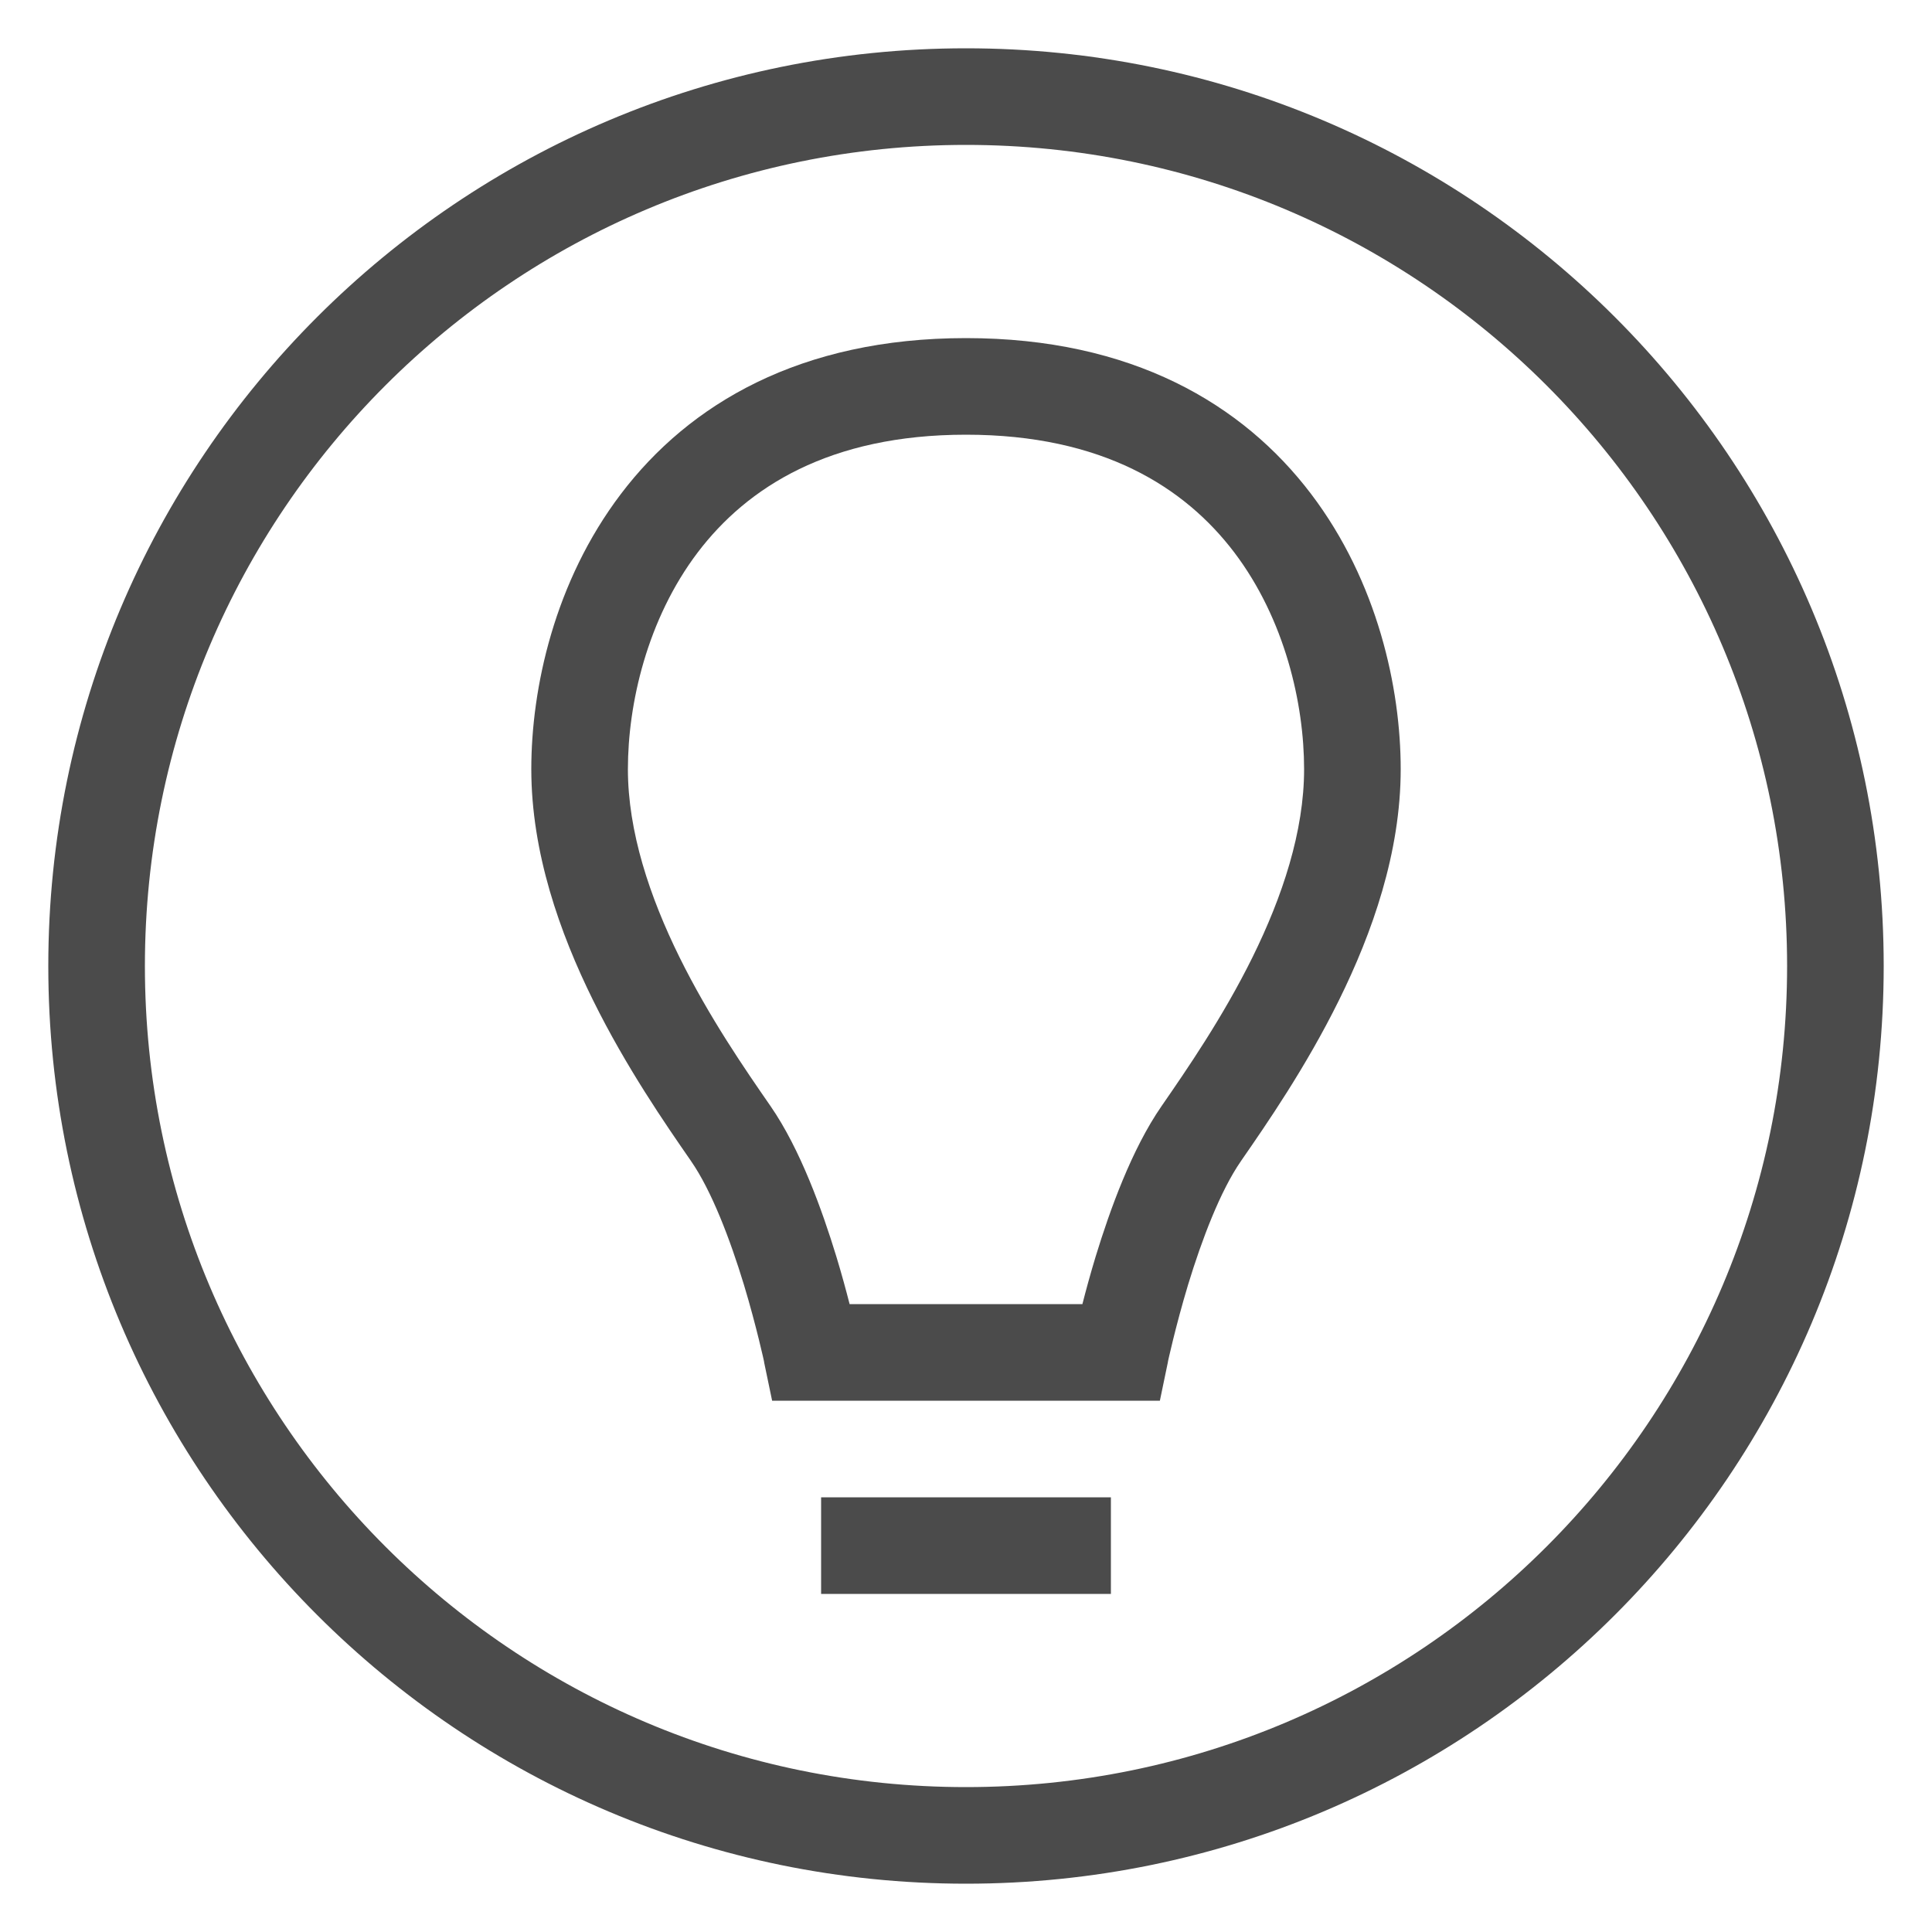 <svg width="20" height="20" viewBox="0 0 20 20" fill="none" xmlns="http://www.w3.org/2000/svg">
<path fill-rule="evenodd" clip-rule="evenodd" d="M6.428 5.113C7.135 4.181 8.285 3.5 10 3.5C11.715 3.5 12.865 4.181 13.572 5.113C14.262 6.022 14.5 7.126 14.5 7.962C14.5 8.826 14.204 9.66 13.861 10.354C13.519 11.047 13.111 11.637 12.85 12.014L12.846 12.02C12.632 12.329 12.442 12.831 12.3 13.296C12.232 13.521 12.179 13.725 12.143 13.871C12.125 13.944 12.111 14.003 12.102 14.043L12.092 14.088L12.09 14.099L12.09 14.101L12.007 14.5L7.993 14.5L7.91 14.102L7.91 14.099L7.908 14.088L7.898 14.043C7.889 14.003 7.875 13.944 7.857 13.871C7.821 13.725 7.768 13.521 7.7 13.296C7.558 12.831 7.368 12.329 7.154 12.02L7.15 12.014C6.889 11.637 6.481 11.047 6.139 10.354C5.796 9.66 5.5 8.826 5.5 7.962C5.5 7.126 5.738 6.022 6.428 5.113ZM8.795 13.5L11.205 13.5C11.241 13.359 11.287 13.189 11.343 13.005C11.489 12.528 11.715 11.897 12.024 11.451C12.285 11.073 12.657 10.534 12.965 9.911C13.275 9.283 13.5 8.608 13.5 7.962C13.5 7.289 13.303 6.412 12.776 5.717C12.265 5.045 11.415 4.5 10 4.5C8.585 4.5 7.735 5.045 7.224 5.717C6.697 6.412 6.5 7.289 6.5 7.962C6.5 8.608 6.725 9.283 7.035 9.911C7.343 10.534 7.715 11.073 7.977 11.451C8.285 11.897 8.511 12.528 8.657 13.005C8.713 13.189 8.759 13.359 8.795 13.5ZM8.5 15.5H11.5V16.5H8.5V15.5Z" fill="#4B4B4B"/>
<path fill-rule="evenodd" clip-rule="evenodd" d="M10 1.5C5.306 1.5 1.5 5.306 1.5 10C1.5 14.694 5.306 18.5 10 18.5C14.694 18.5 18.5 14.694 18.5 10C18.5 5.306 14.694 1.5 10 1.5ZM0.5 10C0.5 4.753 4.753 0.5 10 0.5C15.247 0.5 19.5 4.753 19.5 10C19.5 15.247 15.247 19.5 10 19.5C4.753 19.5 0.5 15.247 0.5 10Z" fill="#4B4B4B"/>
</svg>
